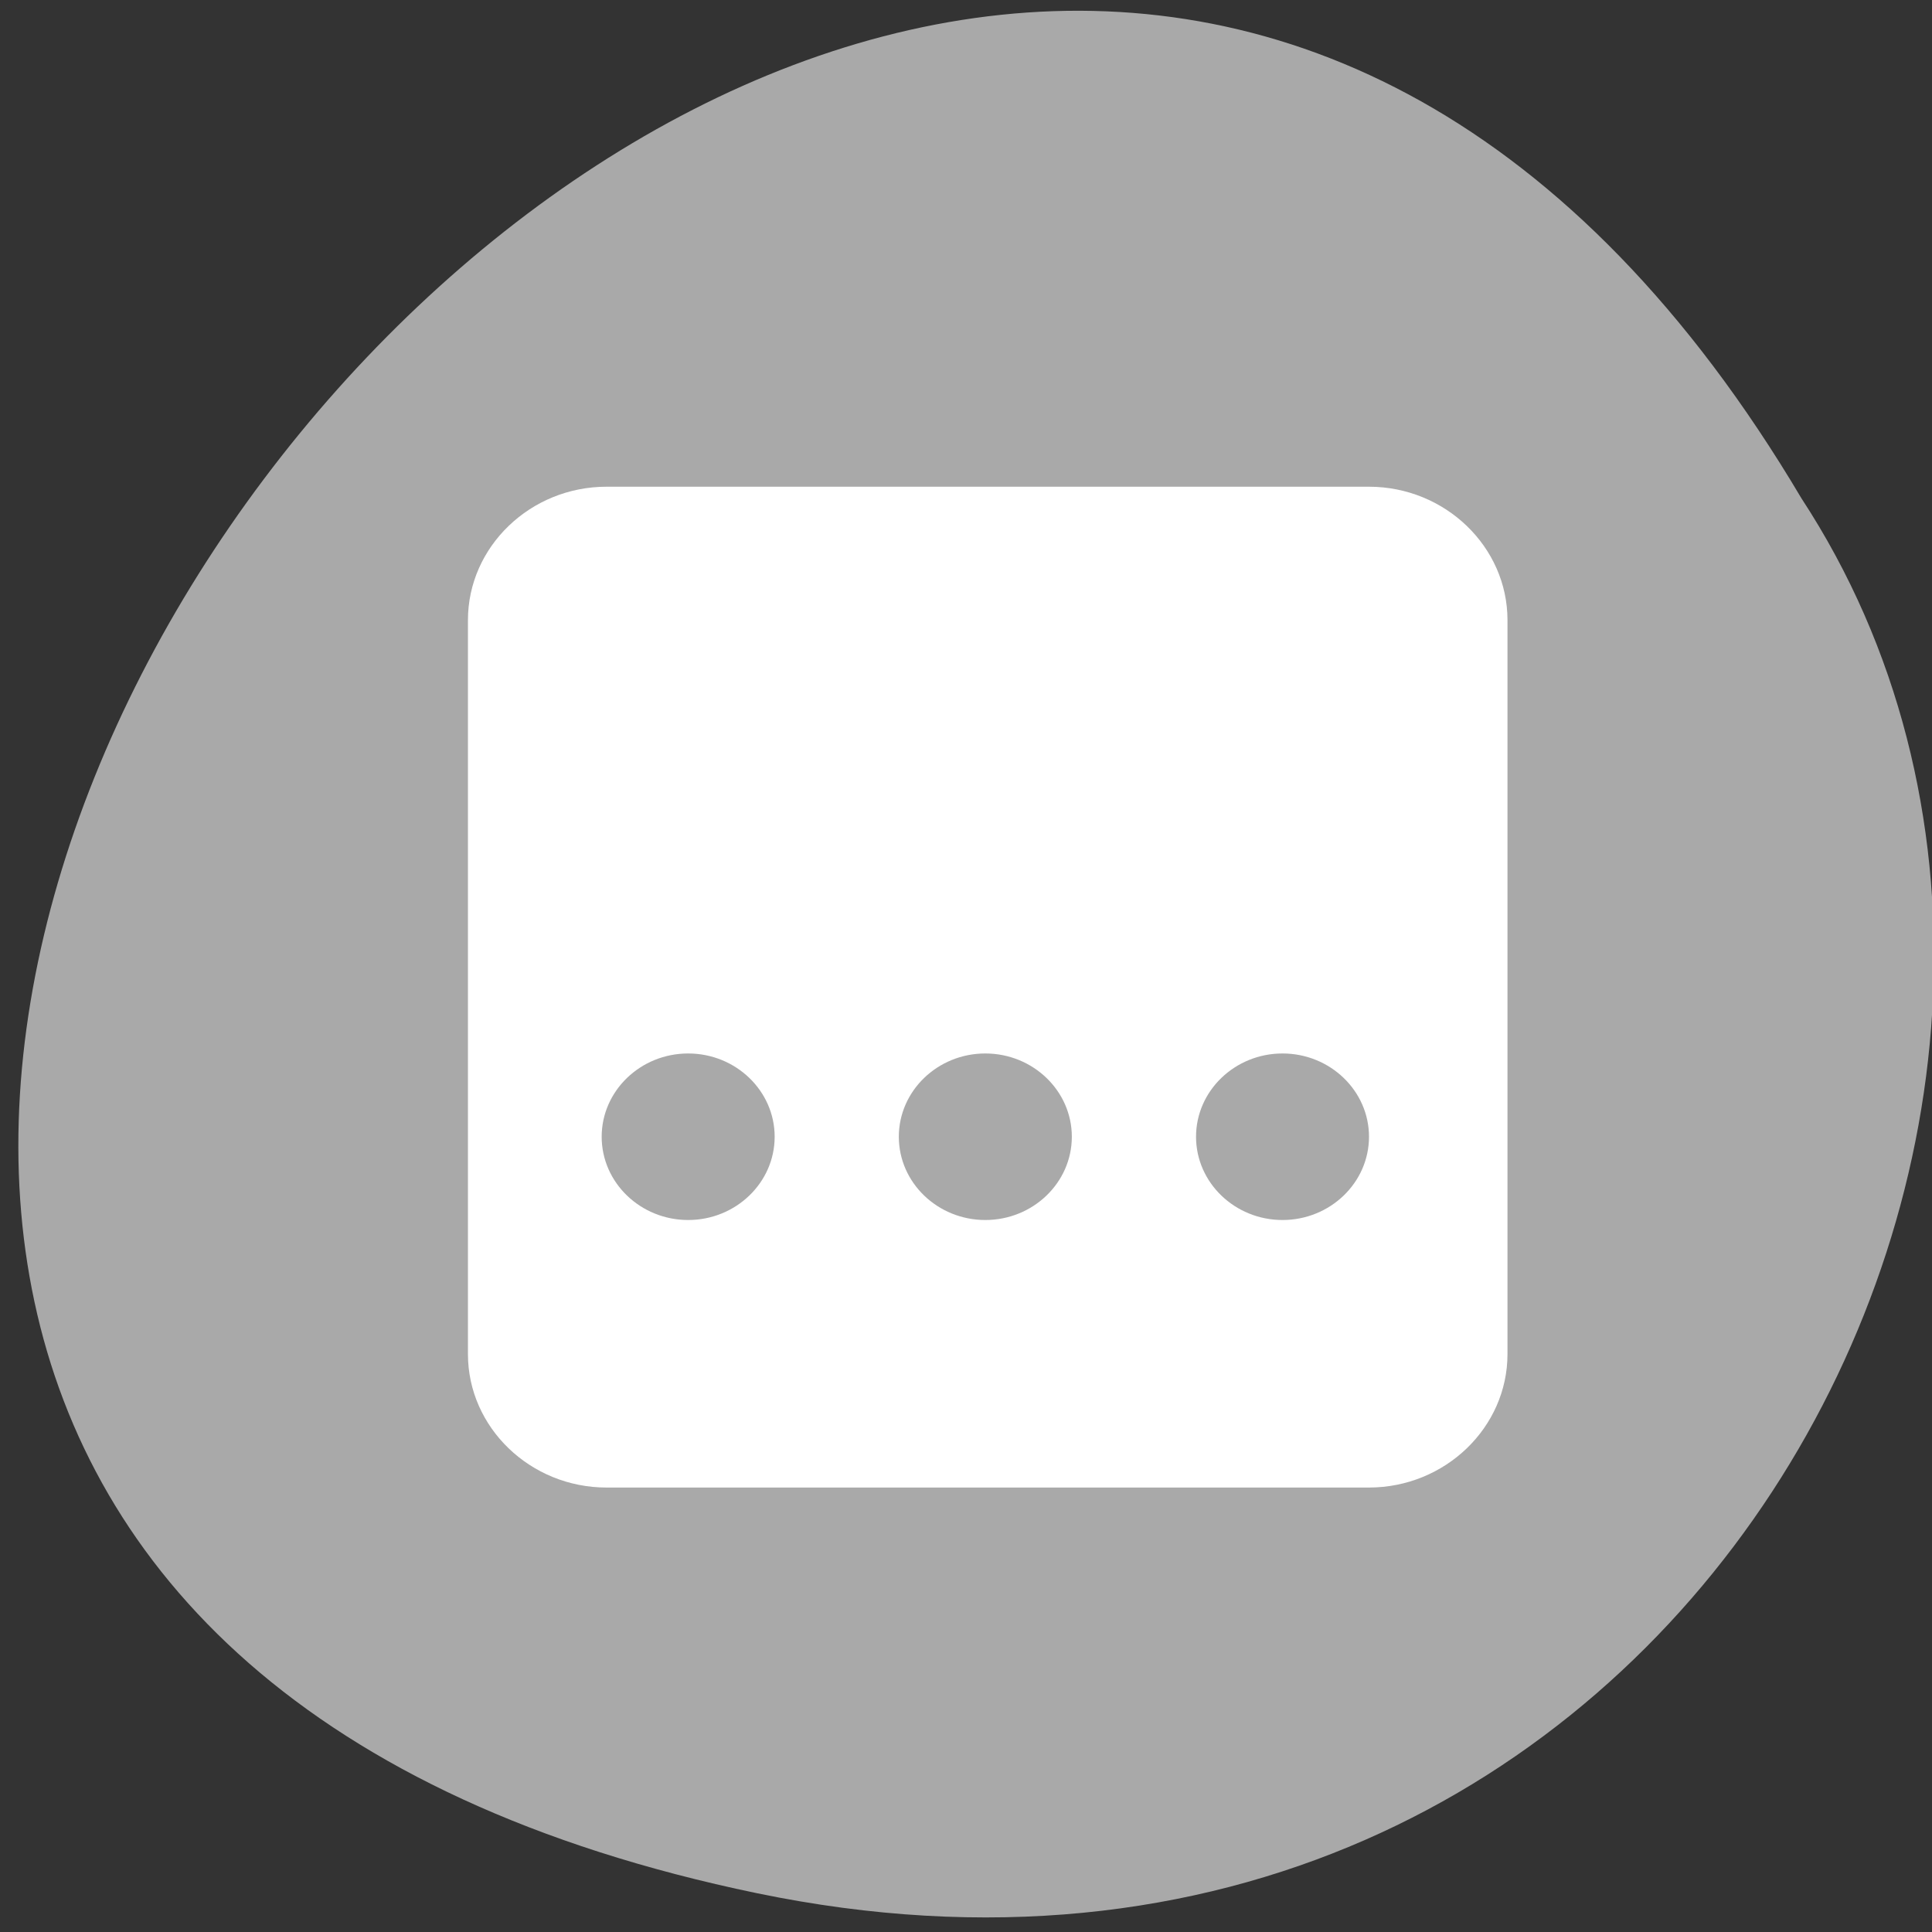 <svg xmlns="http://www.w3.org/2000/svg" viewBox="0 0 256 256"><rect x="0" y="0" width="256" height="256" fill="#333333" stroke="none"/><path d="m 100.3 250.86 c -237.88 -49.33 17.492 -388.7 138.4 -184.83 51.828 79.19 -16.06 210.21 -138.4 184.83 z" style="fill:#a9a9a9;color:#000"/><g id="0" transform="matrix(3.061 0 0 2.947 46.7 49.757)" style="display:block"><path d="M 44,5 H 11 C 7.7,5 5,7.7 5,11 v 33 c 0,3.3 2.7,6 6,6 h 33 c 3.3,0 6,-2.7 6,-6 V 11 C 50,7.7 47.3,5 44,5 z M 14.533,37.971 c -2.064,0 -3.744,-1.68 -3.744,-3.744 0,-2.063 1.68,-3.744 3.744,-3.744 2.064,0 3.744,1.681 3.744,3.744 0,2.064 -1.68,3.744 -3.744,3.744 z m 12.863,0 c -2.064,0 -3.744,-1.68 -3.744,-3.744 0,-2.063 1.68,-3.744 3.744,-3.744 2.064,0 3.745,1.681 3.745,3.744 0,2.064 -1.68,3.744 -3.745,3.744 z m 12.866,0 c -2.064,0 -3.744,-1.68 -3.744,-3.744 0,-2.063 1.68,-3.744 3.744,-3.744 2.063,0 3.743,1.681 3.743,3.744 0,2.064 -1.68,3.744 -3.743,3.744 z" style="fill:#fff"/></g></svg>
